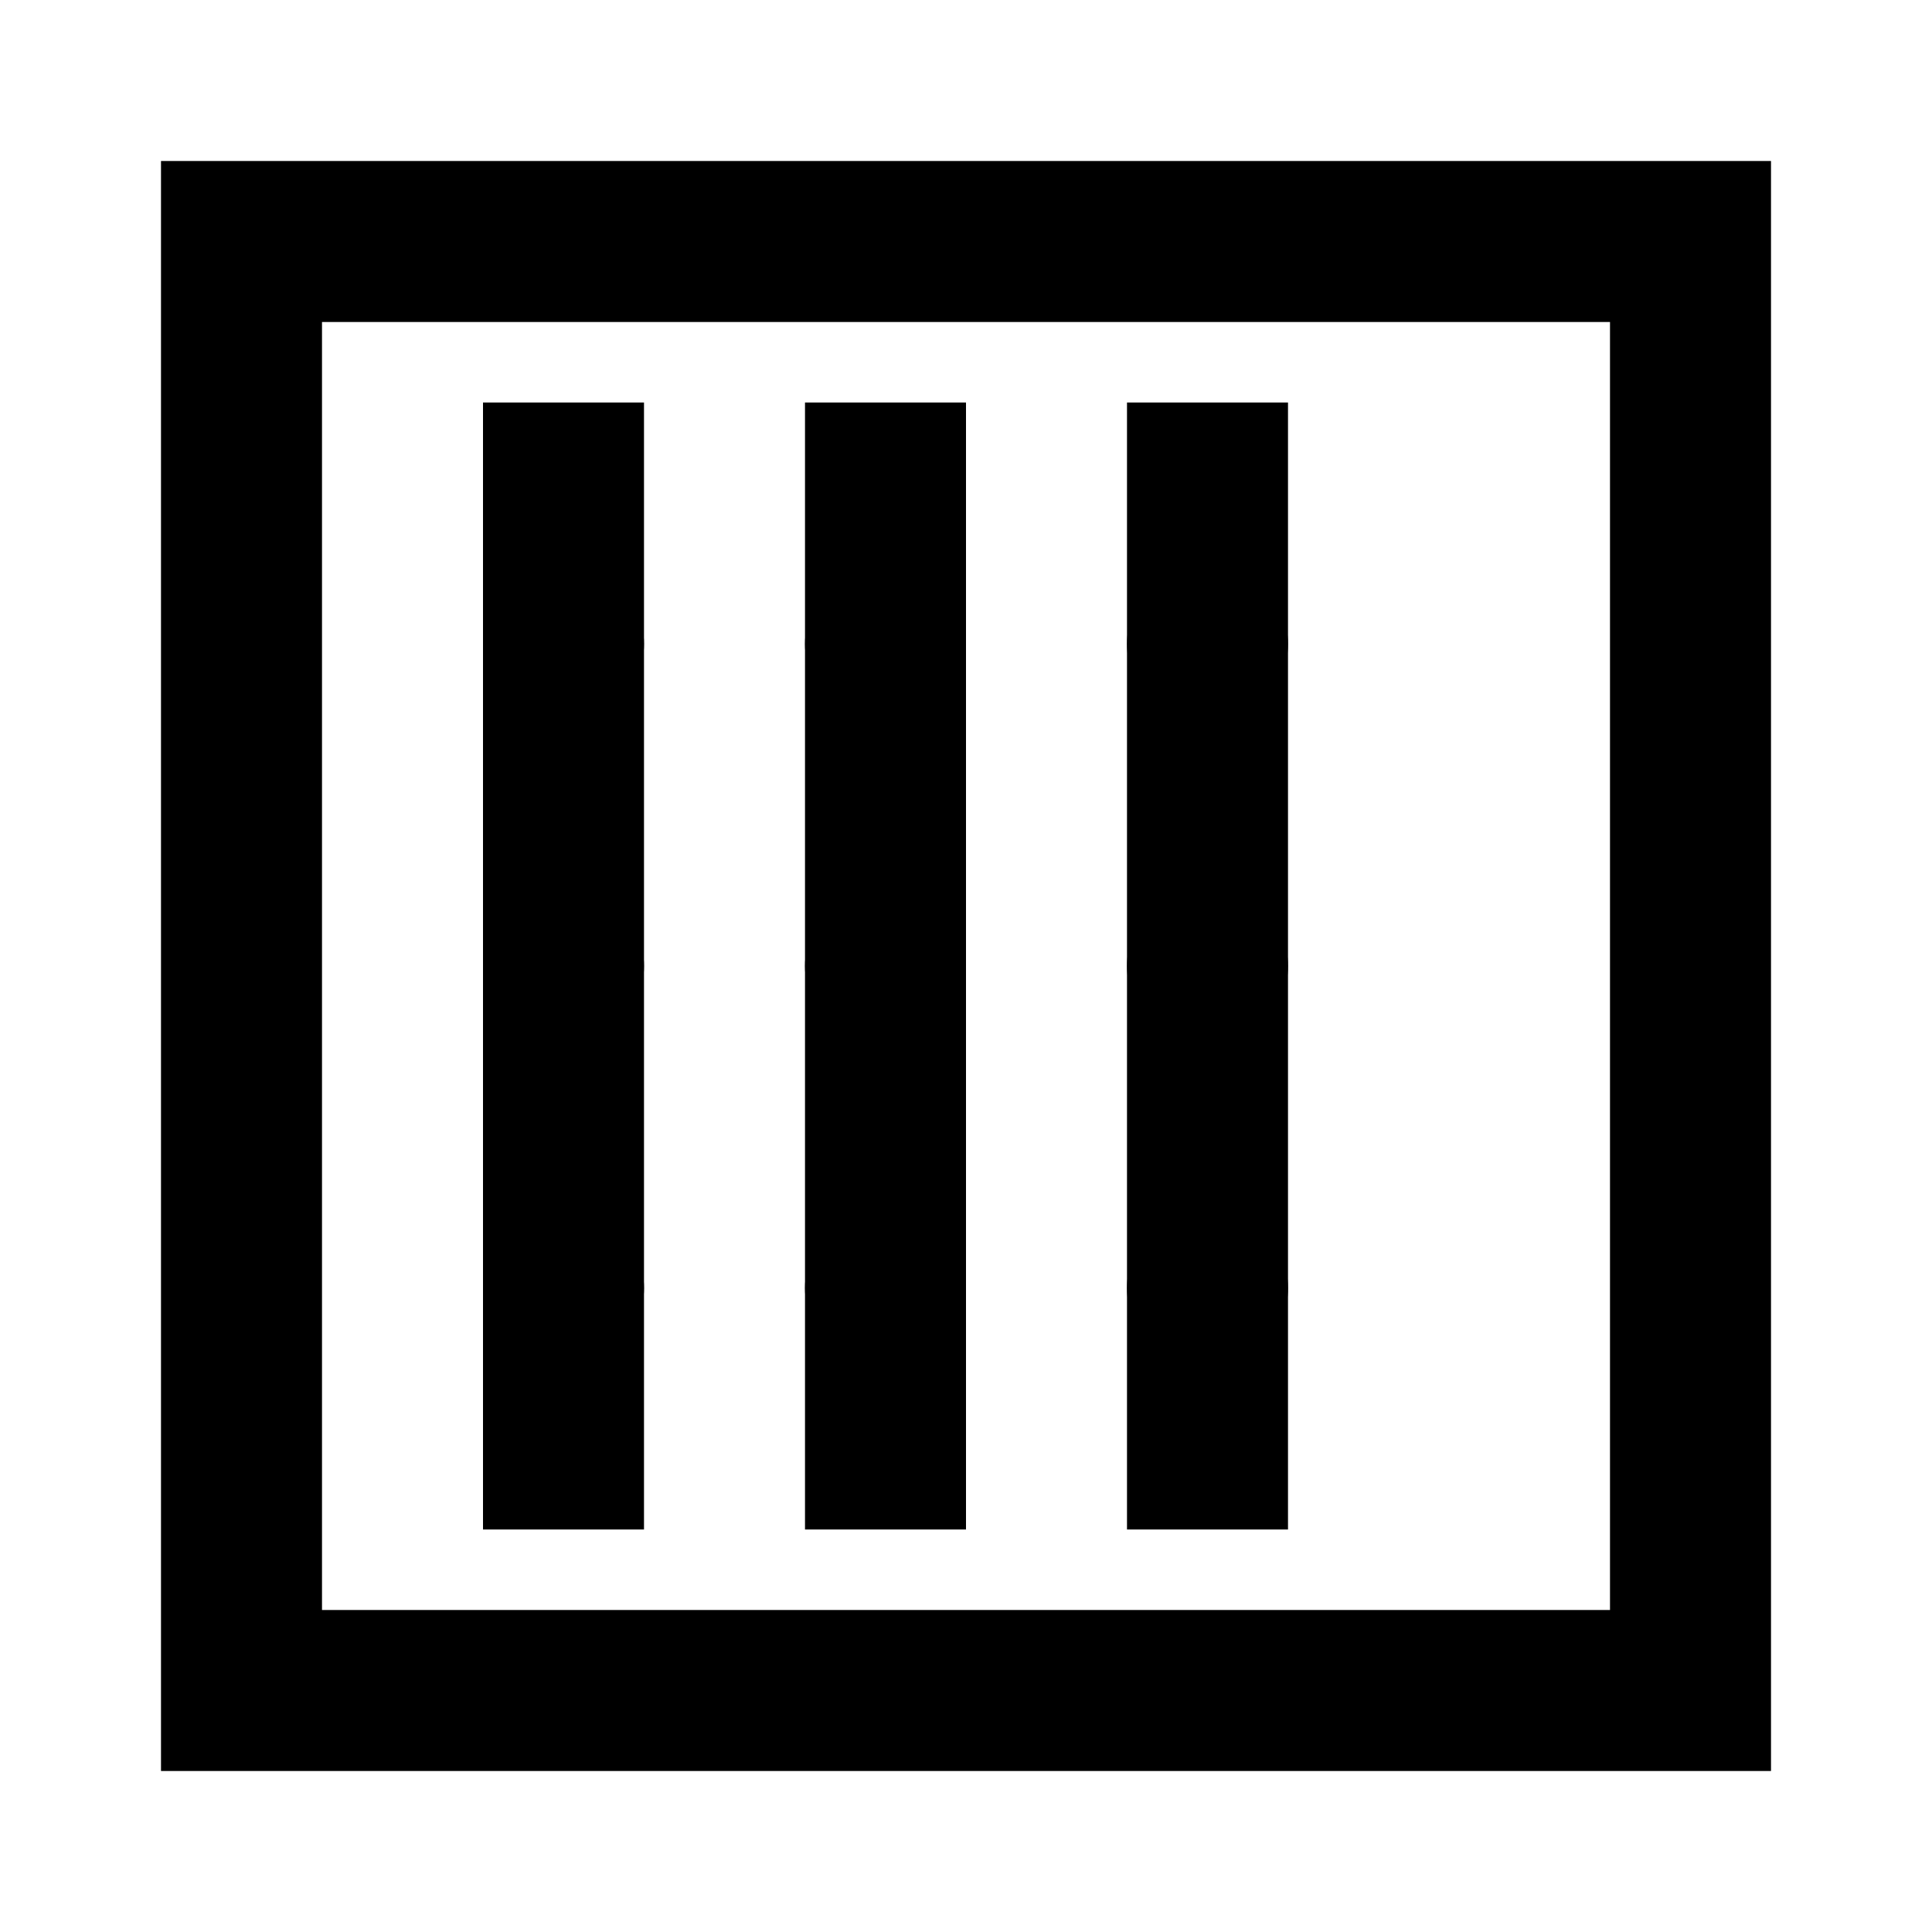 <svg xmlns="http://www.w3.org/2000/svg" viewBox="0 0 24 24" class="icon icon-abacus">
    <path d="M2,22H22V2H2V22ZM4,4H20V20H4V4Z"/>
    <rect x="6" y="5" width="2" height="14"/>
    <rect x="10" y="5" width="2" height="14"/>
    <rect x="14" y="5" width="2" height="14"/>
    <circle cx="7" cy="8" r="1"/>
    <circle cx="11" cy="8" r="1"/>
    <circle cx="15" cy="8" r="1"/>
    <circle cx="7" cy="12" r="1"/>
    <circle cx="11" cy="12" r="1"/>
    <circle cx="15" cy="12" r="1"/>
    <circle cx="7" cy="16" r="1"/>
    <circle cx="11" cy="16" r="1"/>
    <circle cx="15" cy="16" r="1"/>
</svg>